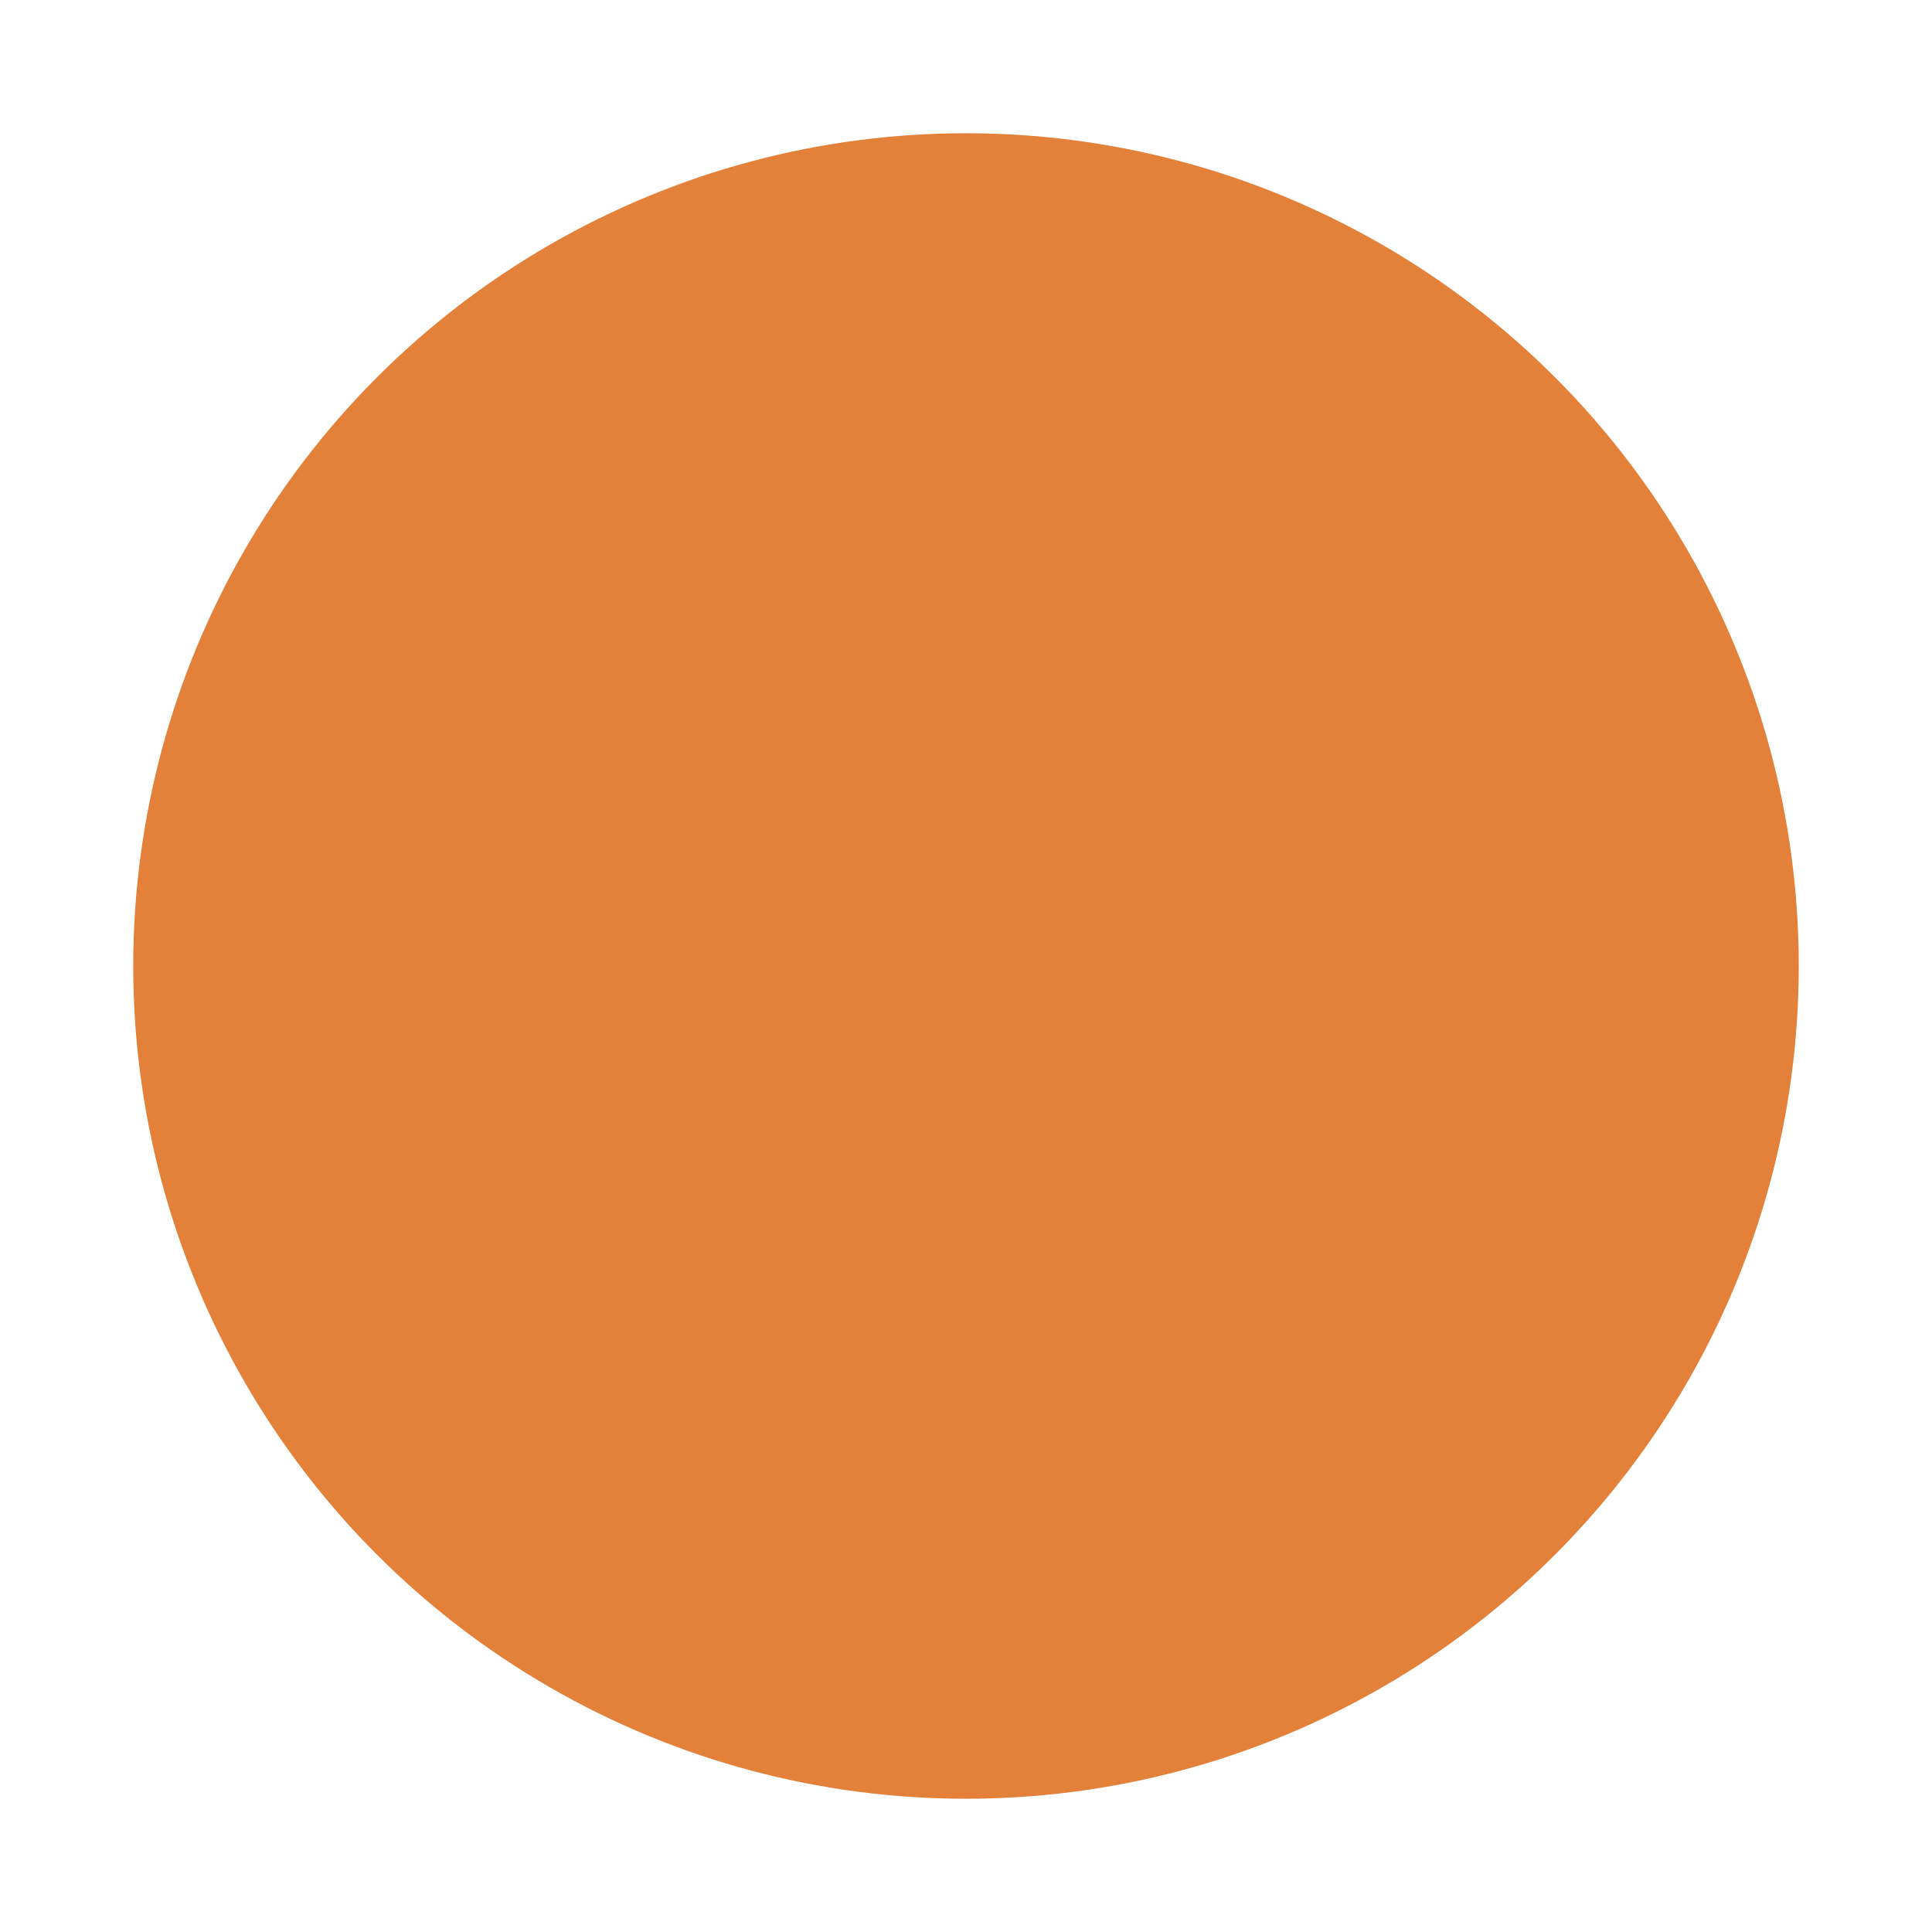 <?xml version="1.0" encoding="UTF-8"?>

<svg xmlns="http://www.w3.org/2000/svg" version="1.2" baseProfile="tiny" xml:space="preserve" style="shape-rendering:geometricPrecision; fill-rule:evenodd;" width="2.32mm" height="2.32mm" viewBox="-1.16 -1.16 2.32 2.32">
  <title>EBLVRM11</title>
  <desc>point of origin for an offset EBL or VRM</desc>
  <rect style="stroke:black;stroke-width:0.32;display:none;" fill="none" x="-1" y="-1" height="2" width="2"/>
  <rect style="stroke:blue;stroke-width:0.32;display:none;" fill="none" x="-1" y="-1" height="2" width="2"/>
  <circle style="fill:#E38039;" cx="0" cy="0" r="1"/>
  <circle style="stroke:red;stroke-width:0.64;display:none;" fill="none" cx="0" cy="0" r="1"/>
</svg>
